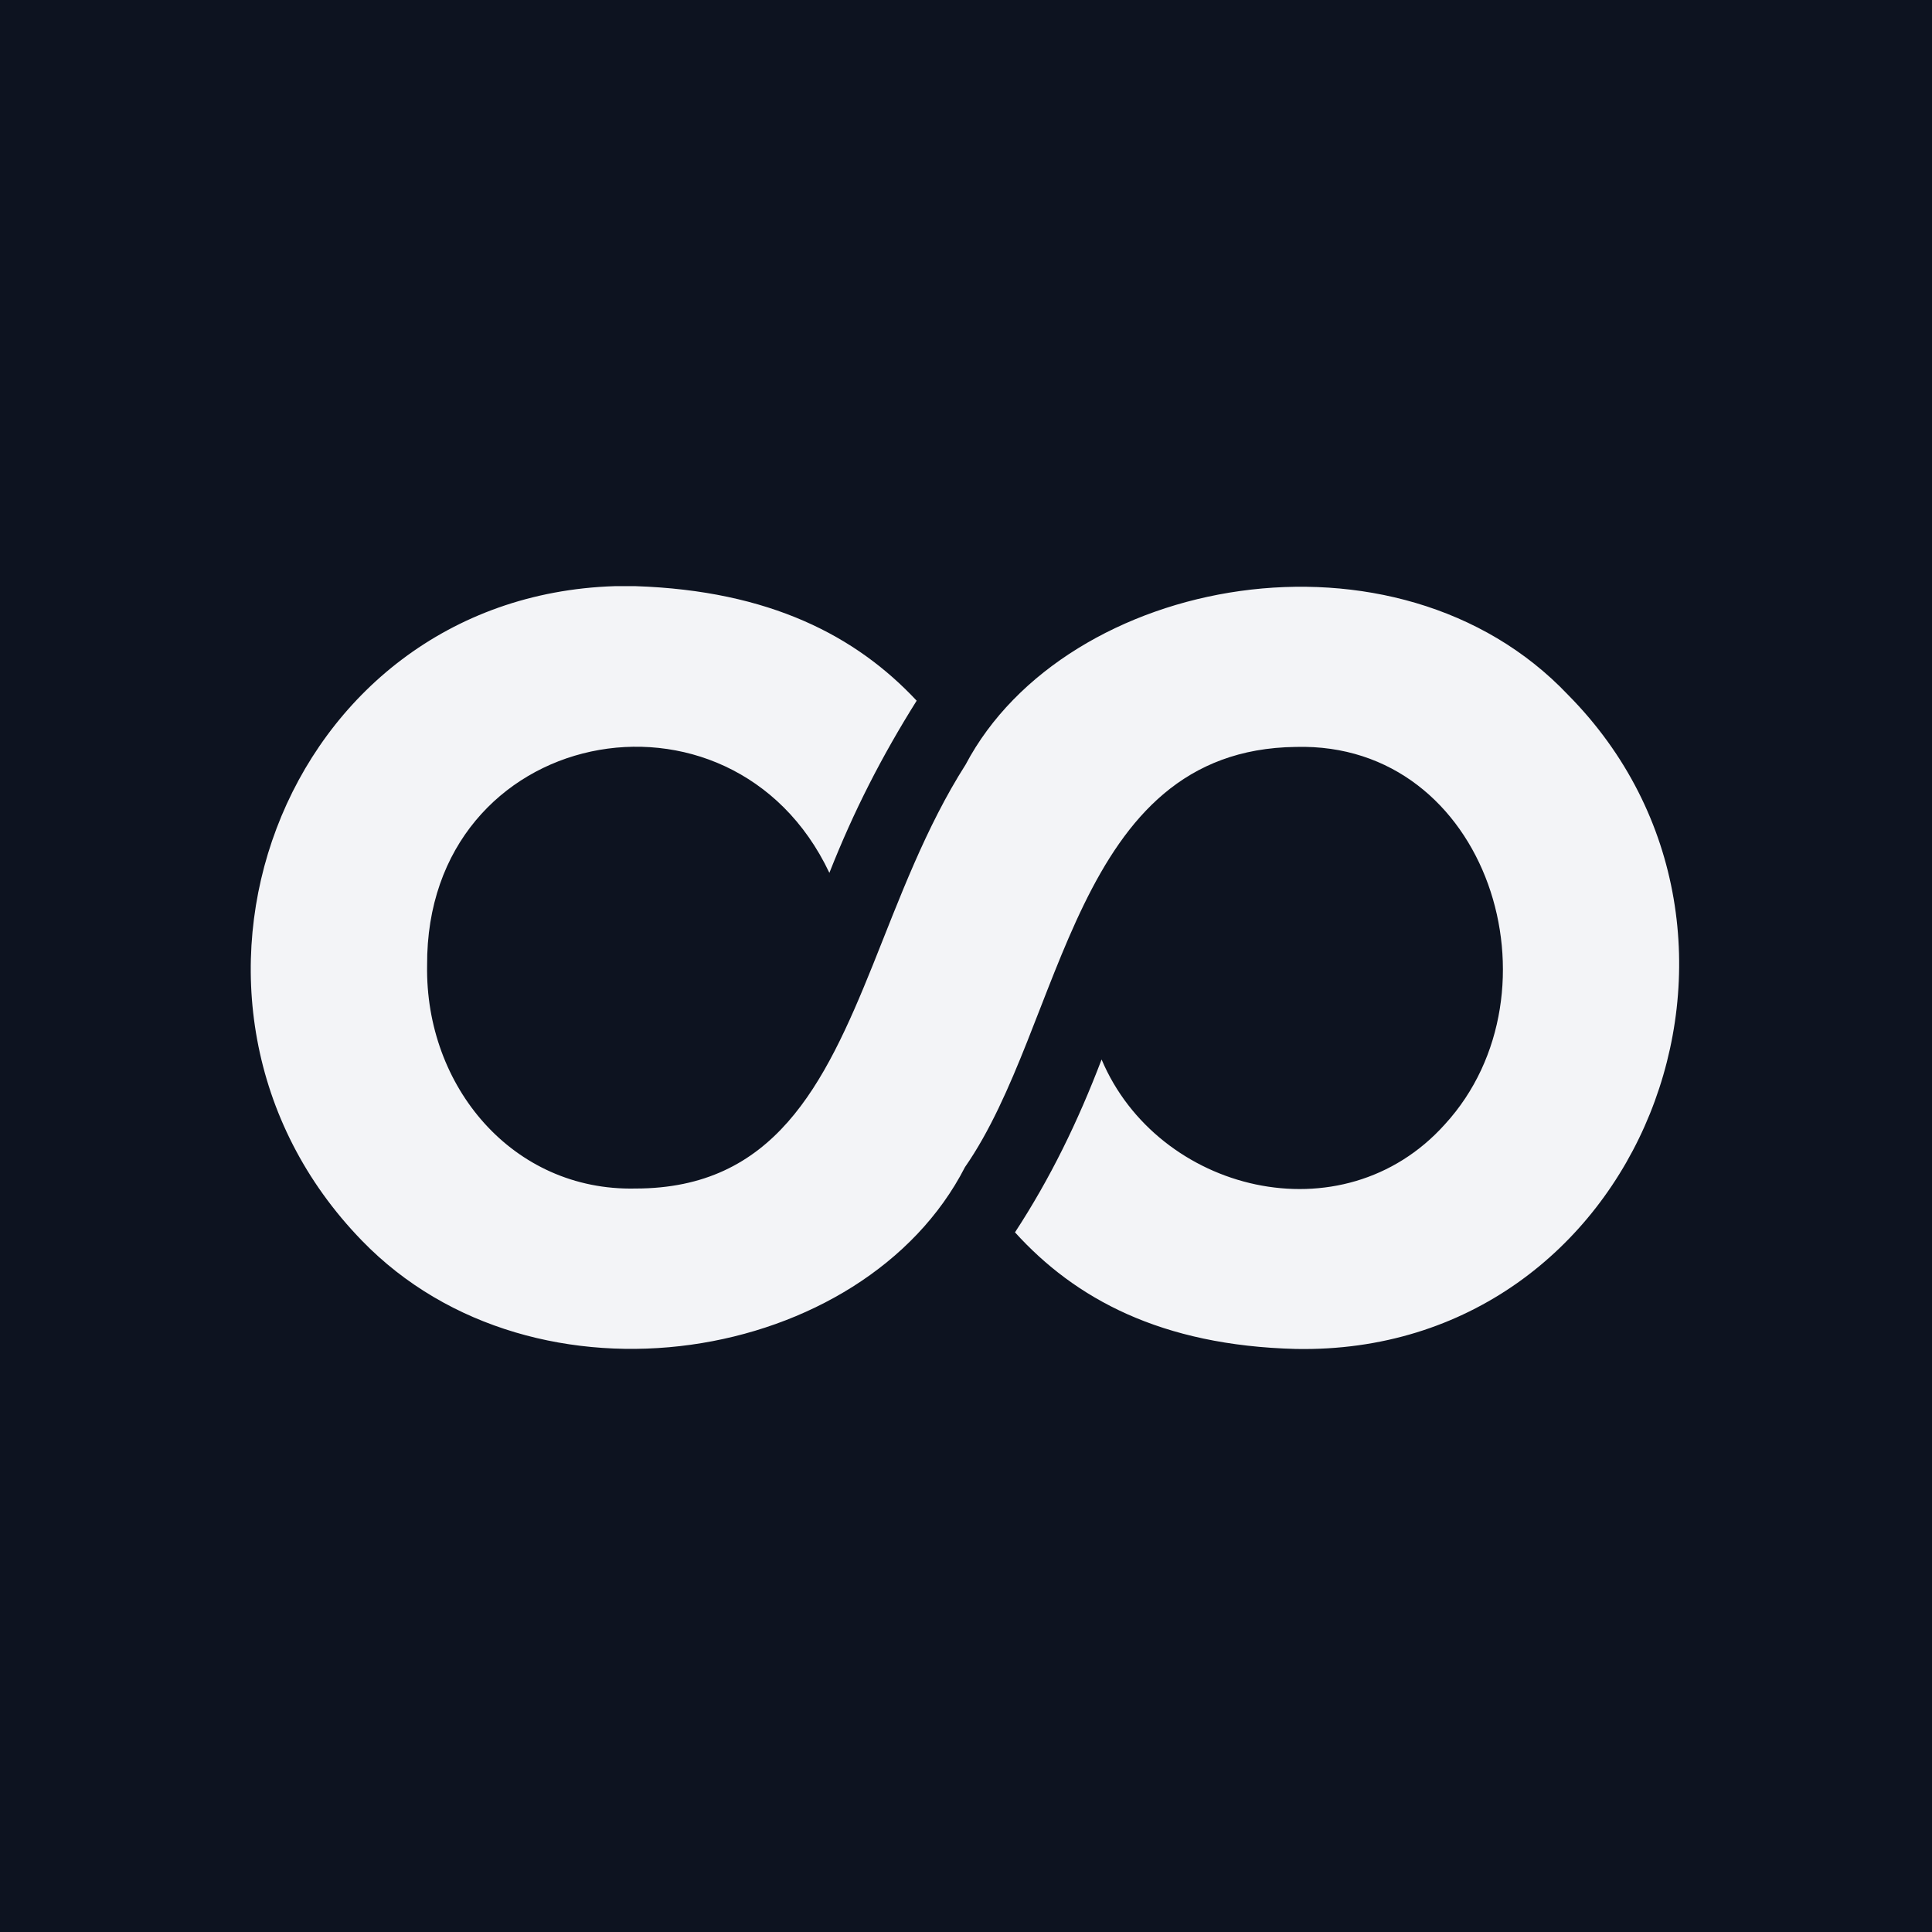 <?xml version="1.0" ?>
<!-- Generator: Adobe Illustrator 27.9.0, SVG Export Plug-In . SVG Version: 6.00 Build 0)  -->
<svg xmlns="http://www.w3.org/2000/svg" version="1.2" baseProfile="tiny-ps" viewBox="0 0 560 560" xml:space="preserve">
	<polygon fill="#0D1320" points="0,0 560,0 560,560 0,560 "/>
	<path fill="#F3F4F7" d="M181.2,169.9l3,0c39,1.3,64,14.5,81.5,33.2c-10.1,16.1-18.2,31.9-25.3,49.9C212,193,123.4,210.3,123.8,279.8  c-0.6,35.1,24.8,65.5,60.4,64.7c40.1,0,54.7-29.8,68.8-64.8c7.7-19.2,15.3-39.9,26.9-58.1c29-54.9,125-72.5,174.6-20.2  c68.4,69.1,21.2,191.5-78.9,189.6c-39.1-1-64-14.6-81.4-33.8c10.2-15.6,18.2-32,25.1-50.1c16.2,38.4,69.8,51.9,99.5,18.8  c35.1-38.3,12.7-110.9-43.2-109.4c-64.7,0.8-67.1,80.4-95.9,121.8c-29.2,57-124.5,73.2-174.8,21.3C38.1,290.8,81.3,173,178.2,169.9  L181.2,169.9z"/>
</svg>